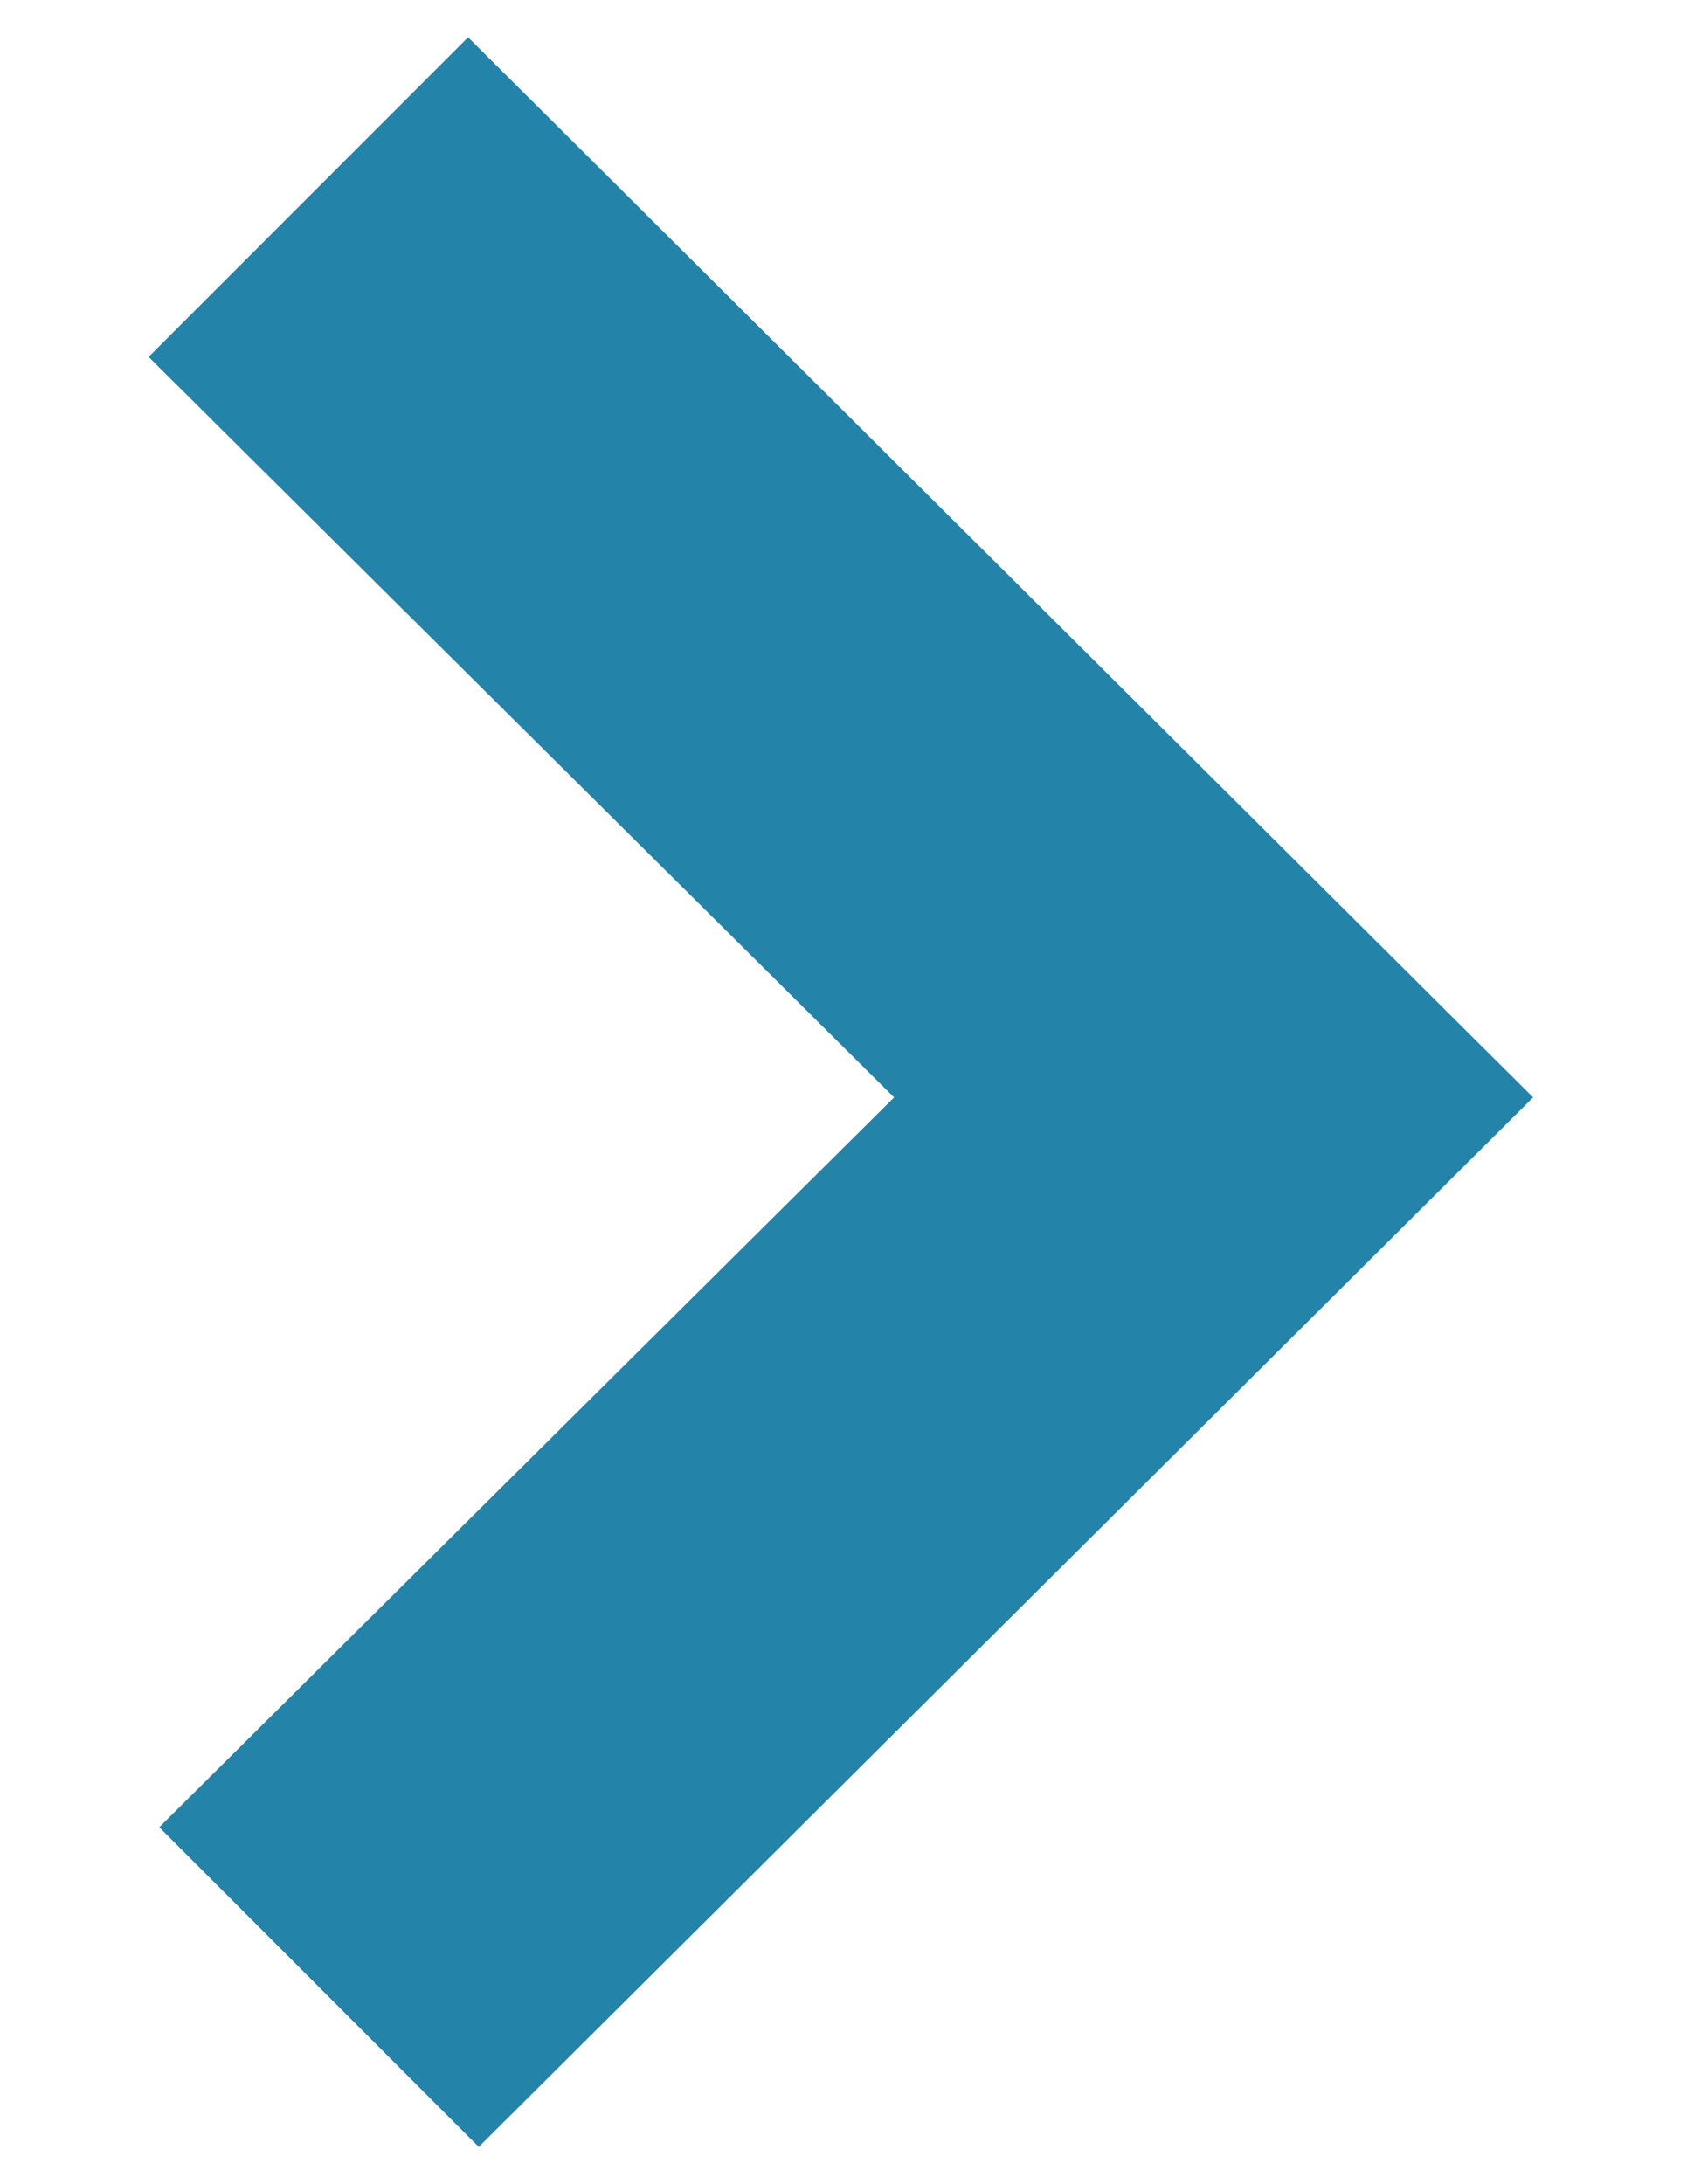 <?xml version="1.0" encoding="utf-8"?>
<!-- Generator: Adobe Illustrator 16.0.4, SVG Export Plug-In . SVG Version: 6.00 Build 0)  -->
<!DOCTYPE svg PUBLIC "-//W3C//DTD SVG 1.1//EN" "http://www.w3.org/Graphics/SVG/1.1/DTD/svg11.dtd">
<svg version="1.1" id="Layer_1" xmlns="http://www.w3.org/2000/svg" xmlns:xlink="http://www.w3.org/1999/xlink" x="0px" y="0px"
	 width="612px" height="792px" viewBox="0 0 612 792" enable-background="new 0 0 612 792" xml:space="preserve">
<polygon fill="#2483A8" points="556.156,397.932 173.678,778.479 57.775,662.575 324.352,397.932 53.912,129.424 169.814,13.522 
	552.293,394.068 552.293,394.068 "/>
<polygon fill="none" stroke="#58595B" stroke-miterlimit="10" points="-525.6,397.932 -143.122,778.479 -27.22,662.575 
	-293.795,397.932 -23.356,129.424 -139.259,13.522 -521.736,394.068 -521.736,394.068 "/>
</svg>

